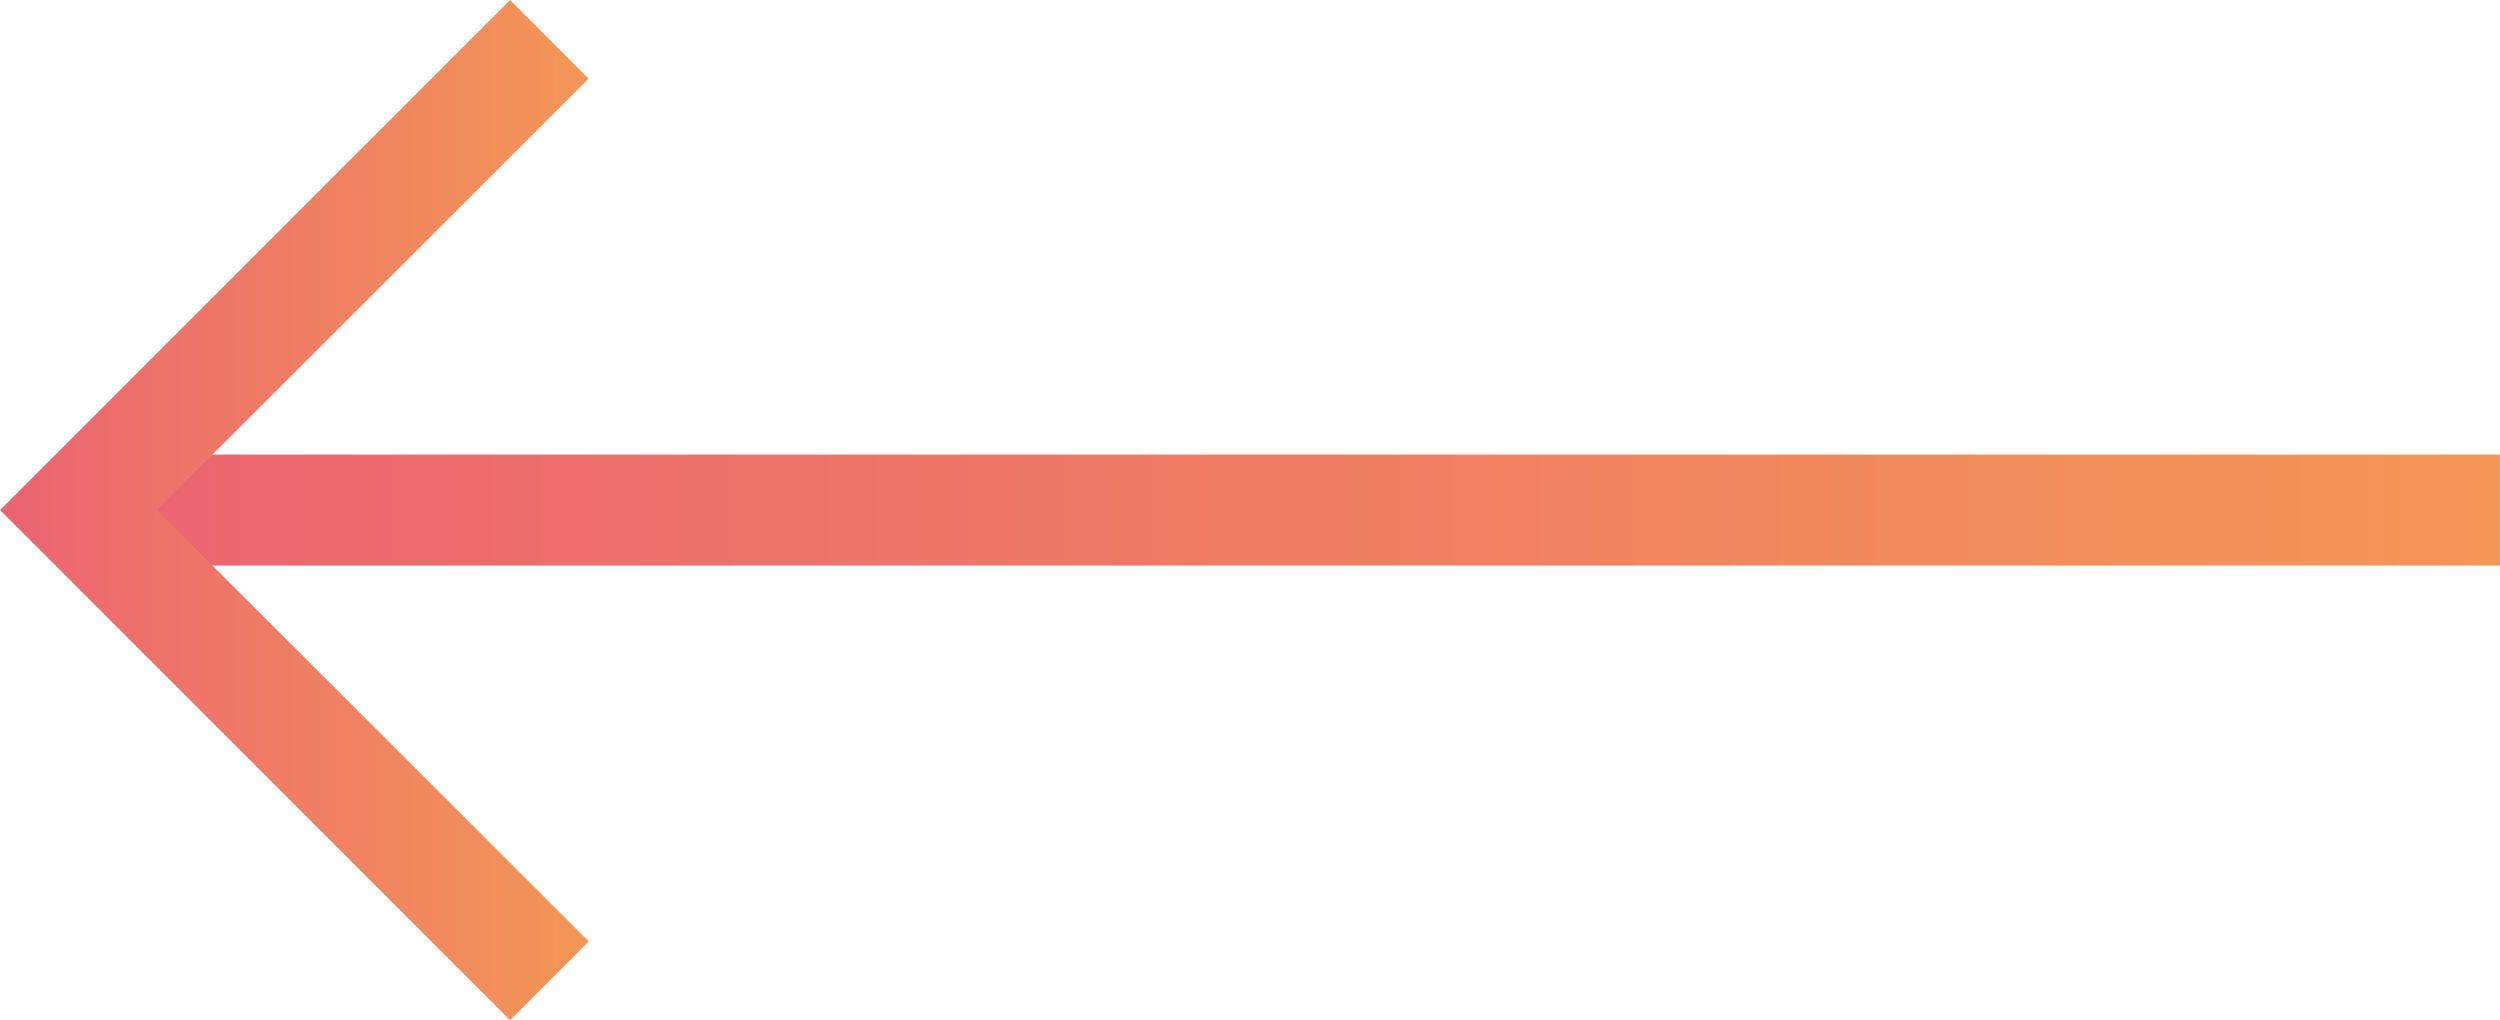 <svg id="Group_12623" data-name="Group 12623" xmlns="http://www.w3.org/2000/svg" xmlns:xlink="http://www.w3.org/1999/xlink" width="38.116" height="15.554" viewBox="0 0 38.116 15.554">
  <defs>
    <linearGradient id="linear-gradient" y1="0.5" x2="1" y2="0.5" gradientUnits="objectBoundingBox">
      <stop offset="0" stop-color="#eb6472"/>
      <stop offset="1" stop-color="#f39756"/>
    </linearGradient>
  </defs>
  <rect id="Rectangle_12" data-name="Rectangle 12" width="36.508" height="1.692" transform="translate(1.607 6.931)" fill="url(#linear-gradient)"/>
  <path id="Path_41" data-name="Path 41" d="M7.777,15.554l1.2-1.2L2.392,7.776,8.973,1.2,7.777,0,0,7.776Z" transform="translate(0)" fill="url(#linear-gradient)"/>
</svg>
